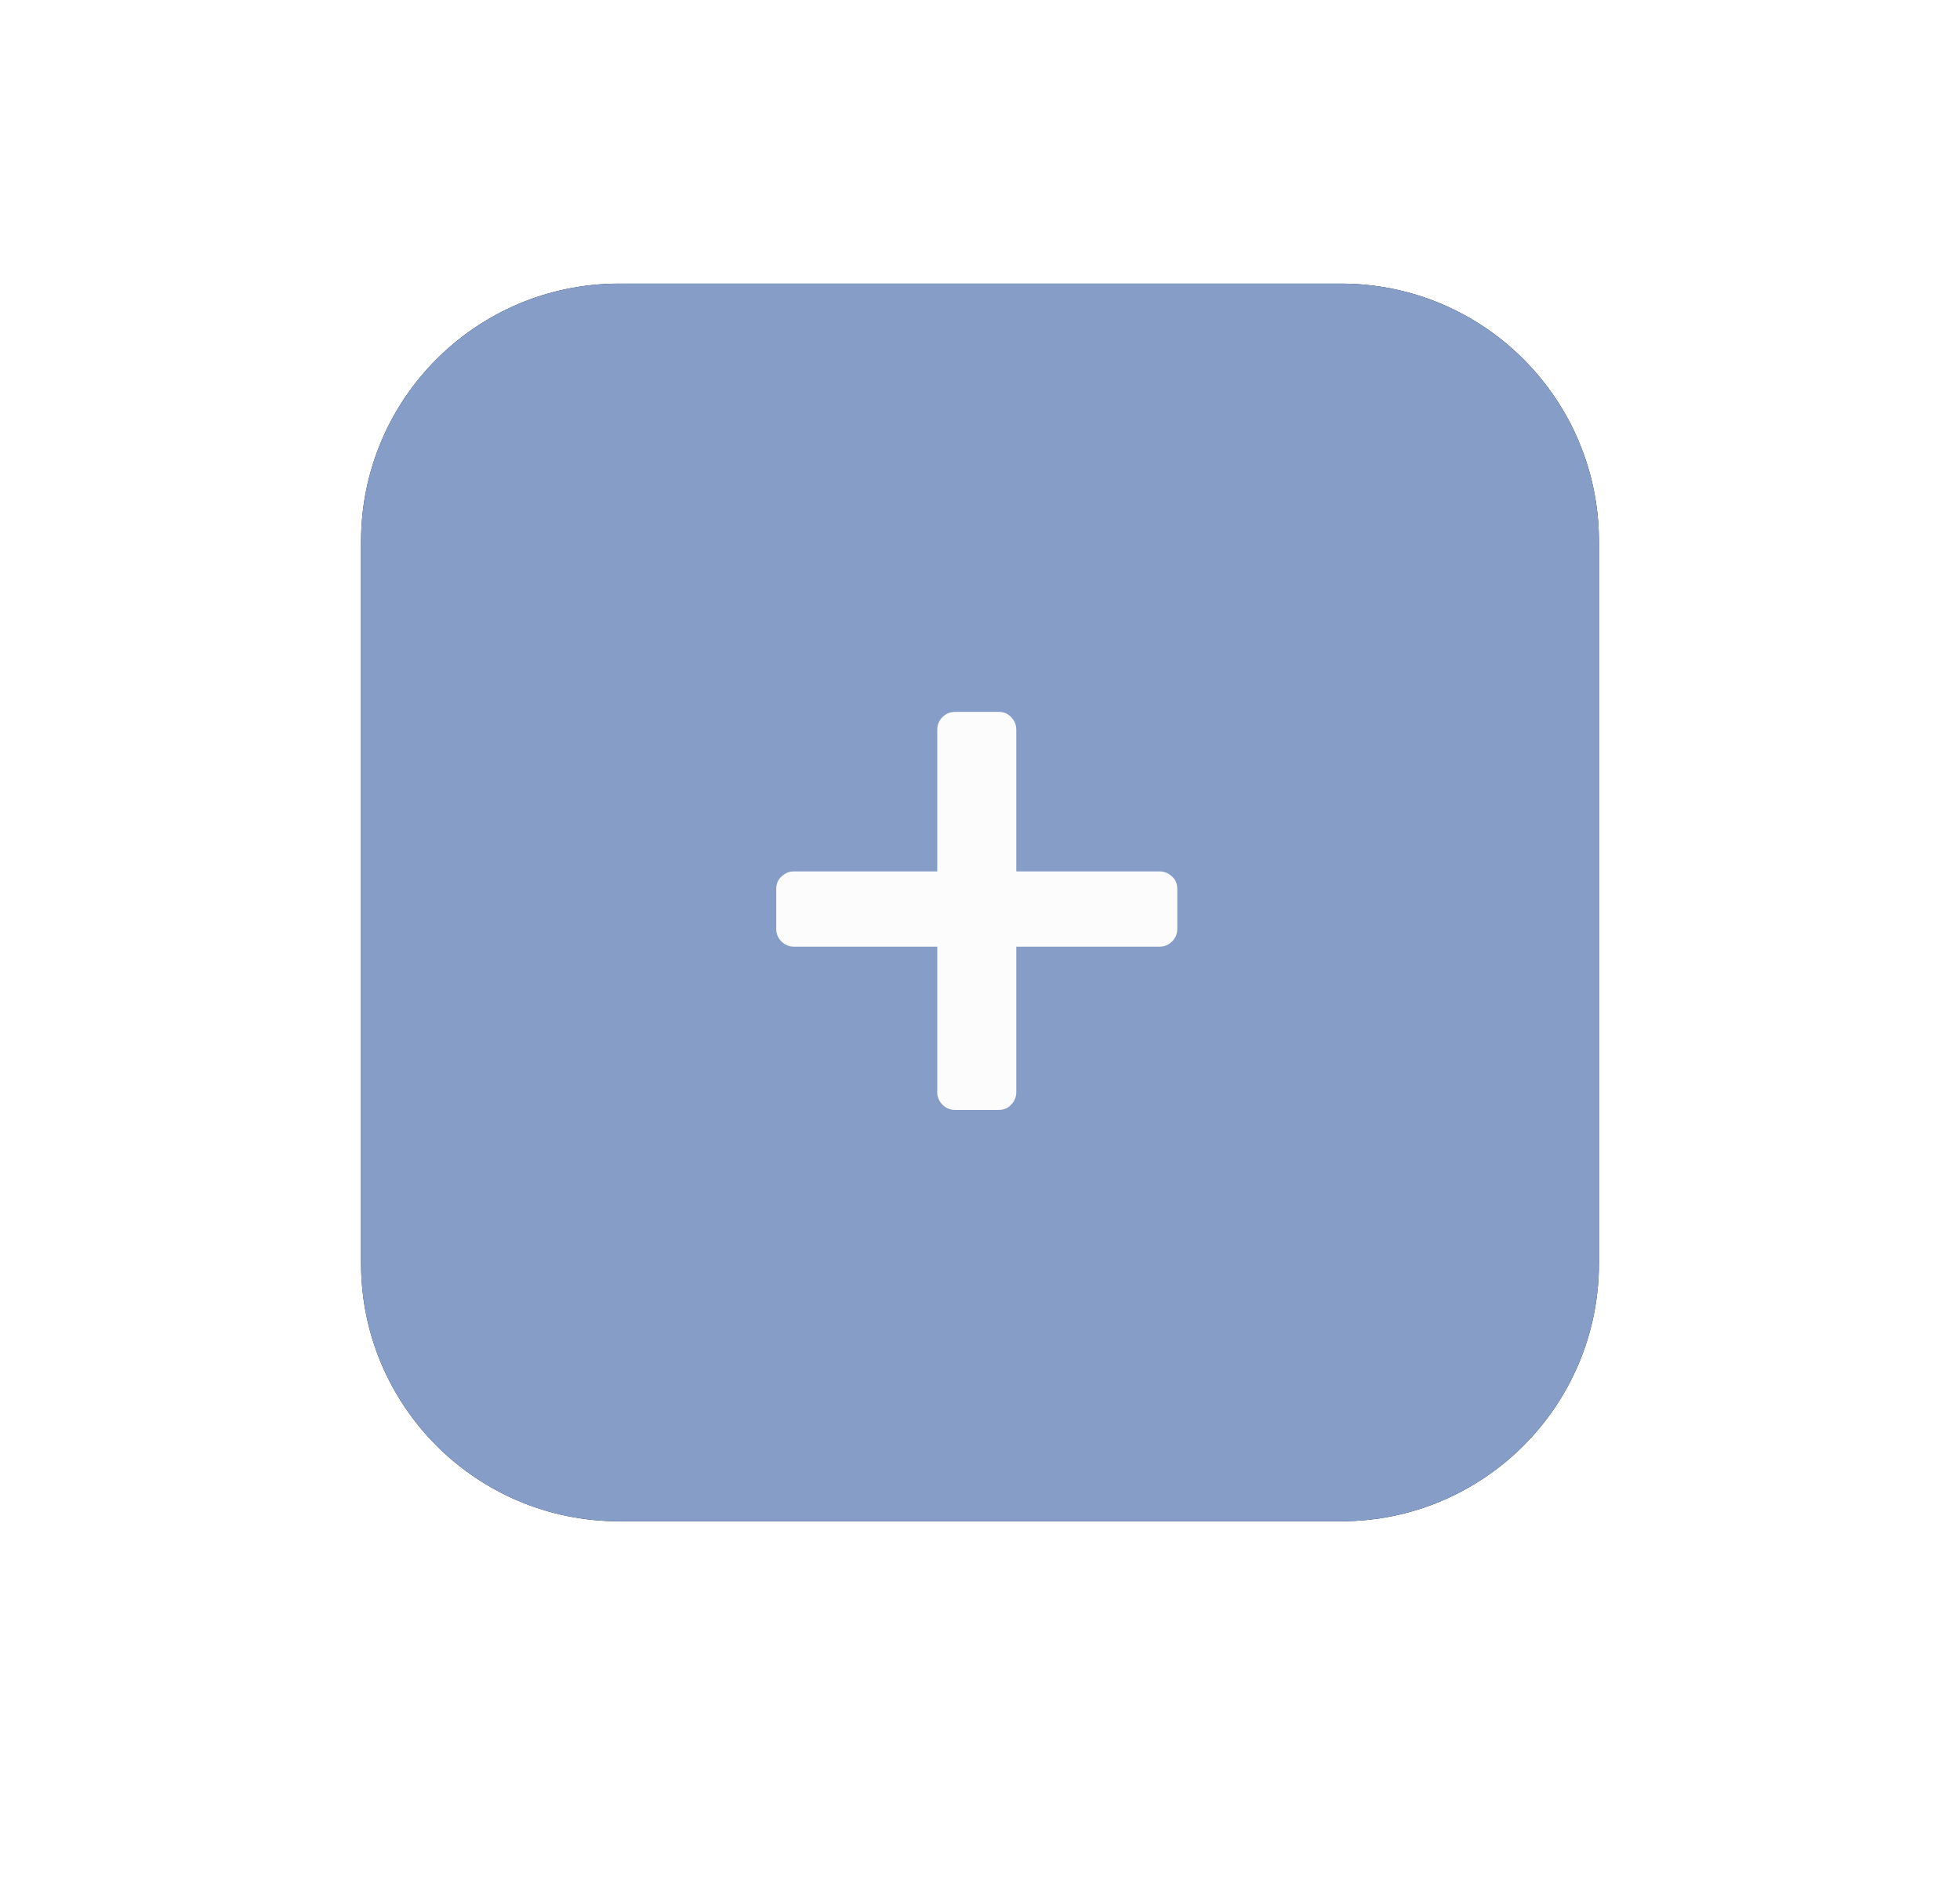 <svg width="76" height="73" viewBox="0 0 76 73" fill="none" xmlns="http://www.w3.org/2000/svg">
<g filter="url(#filter0_d_40_12)">
<path fill-rule="evenodd" clip-rule="evenodd" d="M24 11H52C57.523 11 62 15.477 62 21V49C62 54.523 57.523 59 52 59H24C18.477 59 14 54.523 14 49V21C14 15.477 18.477 11 24 11Z" fill="#0F2139"/>
<path fill-rule="evenodd" clip-rule="evenodd" d="M24 11H52C57.523 11 62 15.477 62 21V49C62 54.523 57.523 59 52 59H24C18.477 59 14 54.523 14 49V21C14 15.477 18.477 11 24 11Z" fill="#869DC8"/>
</g>
<path d="M37.036 43.046C36.843 43.046 36.68 42.979 36.545 42.844C36.41 42.709 36.342 42.545 36.342 42.352V36.715H30.792C30.599 36.715 30.436 36.648 30.301 36.513C30.166 36.378 30.099 36.214 30.099 36.022V34.49C30.099 34.278 30.166 34.114 30.301 33.998C30.436 33.863 30.599 33.796 30.792 33.796H36.342V28.304C36.342 28.111 36.41 27.947 36.545 27.812C36.68 27.677 36.843 27.61 37.036 27.61H38.713C38.925 27.61 39.089 27.677 39.204 27.812C39.339 27.947 39.407 28.111 39.407 28.304V33.796H44.957C45.149 33.796 45.313 33.863 45.448 33.998C45.583 34.114 45.65 34.278 45.65 34.49V36.022C45.65 36.214 45.583 36.378 45.448 36.513C45.313 36.648 45.149 36.715 44.957 36.715H39.407V42.352C39.407 42.545 39.339 42.709 39.204 42.844C39.089 42.979 38.925 43.046 38.713 43.046H37.036Z" fill="#FCFCFD"/>
<defs>
<filter id="filter0_d_40_12" x="1.6" y="-1.4" width="72.8" height="72.8" filterUnits="userSpaceOnUse" color-interpolation-filters="sRGB">
<feFlood flood-opacity="0" result="BackgroundImageFix"/>
<feColorMatrix in="SourceAlpha" type="matrix" values="0 0 0 0 0 0 0 0 0 0 0 0 0 0 0 0 0 0 127 0" result="hardAlpha"/>
<feOffset/>
<feGaussianBlur stdDeviation="6.2"/>
<feColorMatrix type="matrix" values="0 0 0 0 0.467 0 0 0 0 0.514 0 0 0 0 0.62 0 0 0 0.61 0"/>
<feBlend mode="normal" in2="BackgroundImageFix" result="effect1_dropShadow_40_12"/>
<feBlend mode="normal" in="SourceGraphic" in2="effect1_dropShadow_40_12" result="shape"/>
</filter>
</defs>
</svg>
